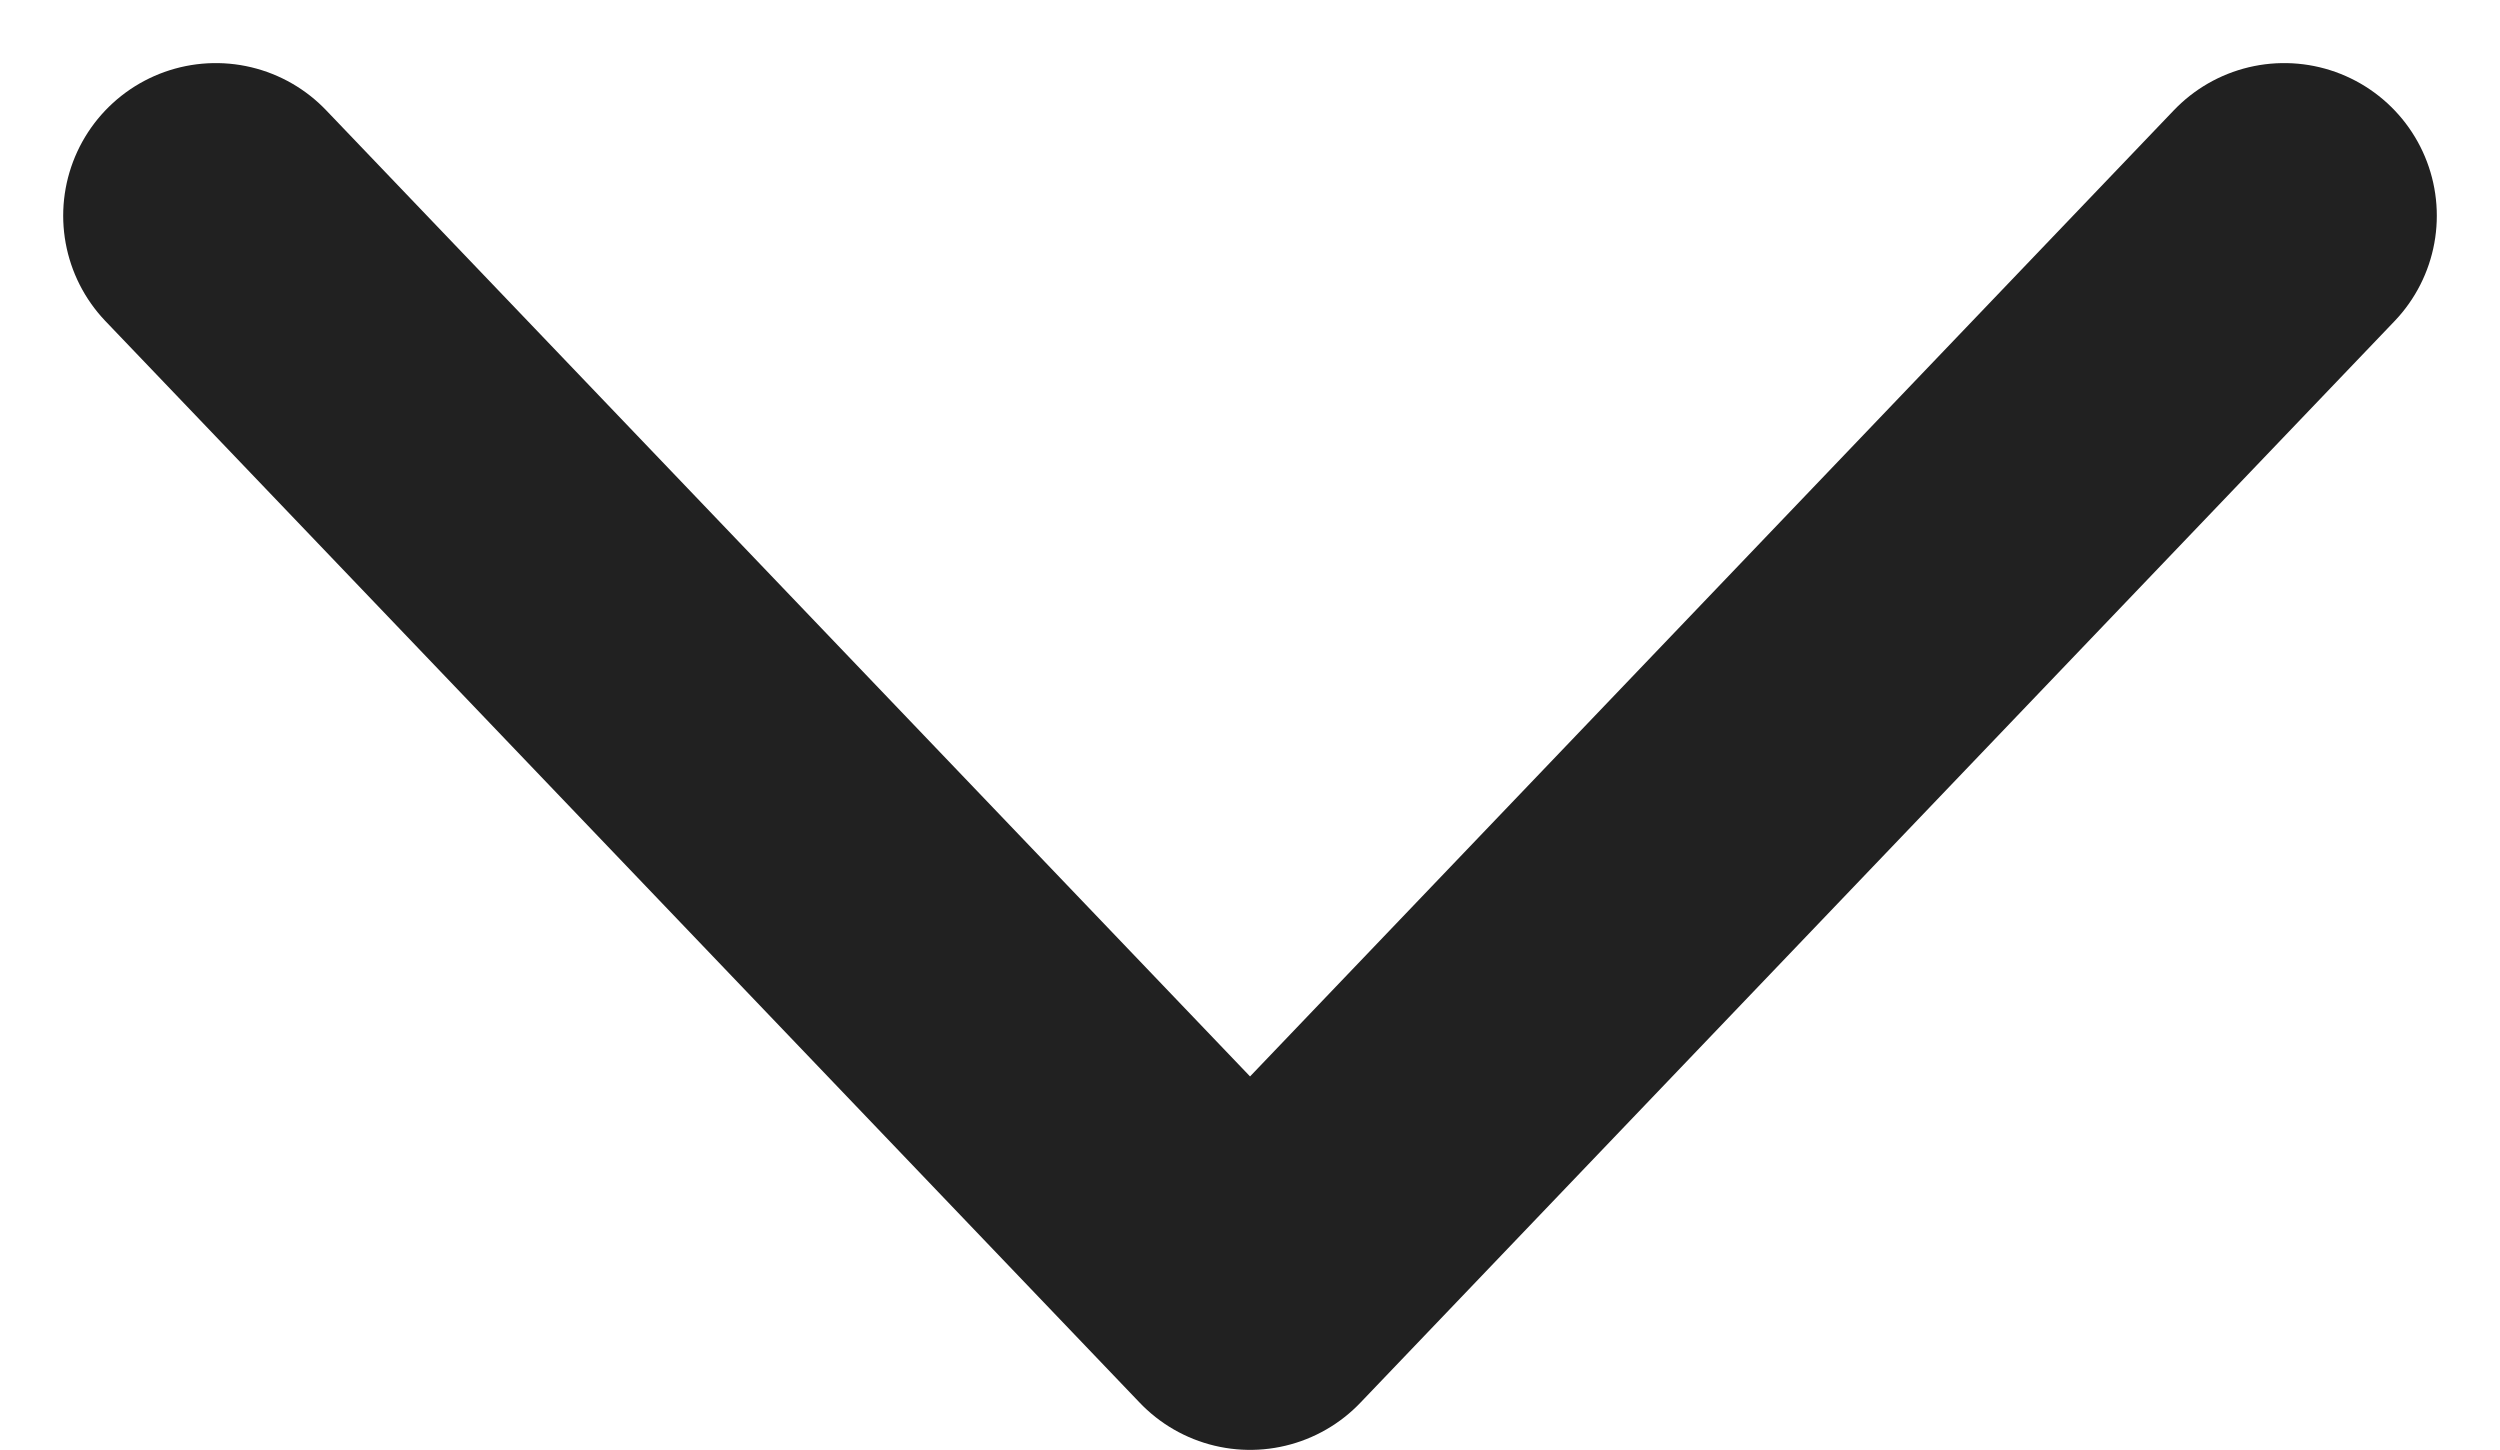 <svg xmlns="http://www.w3.org/2000/svg" width="24.571" height="14.251" viewBox="0 0 24.571 14.251">
  <path id="Path_109270" data-name="Path 109270" d="M13320.166,4681.341l10.165,10.63,10.164-10.63" transform="translate(-13318.045 -4679.221)" fill="none" stroke="#212121" stroke-linecap="round" stroke-linejoin="round" stroke-width="3"/>
</svg>
